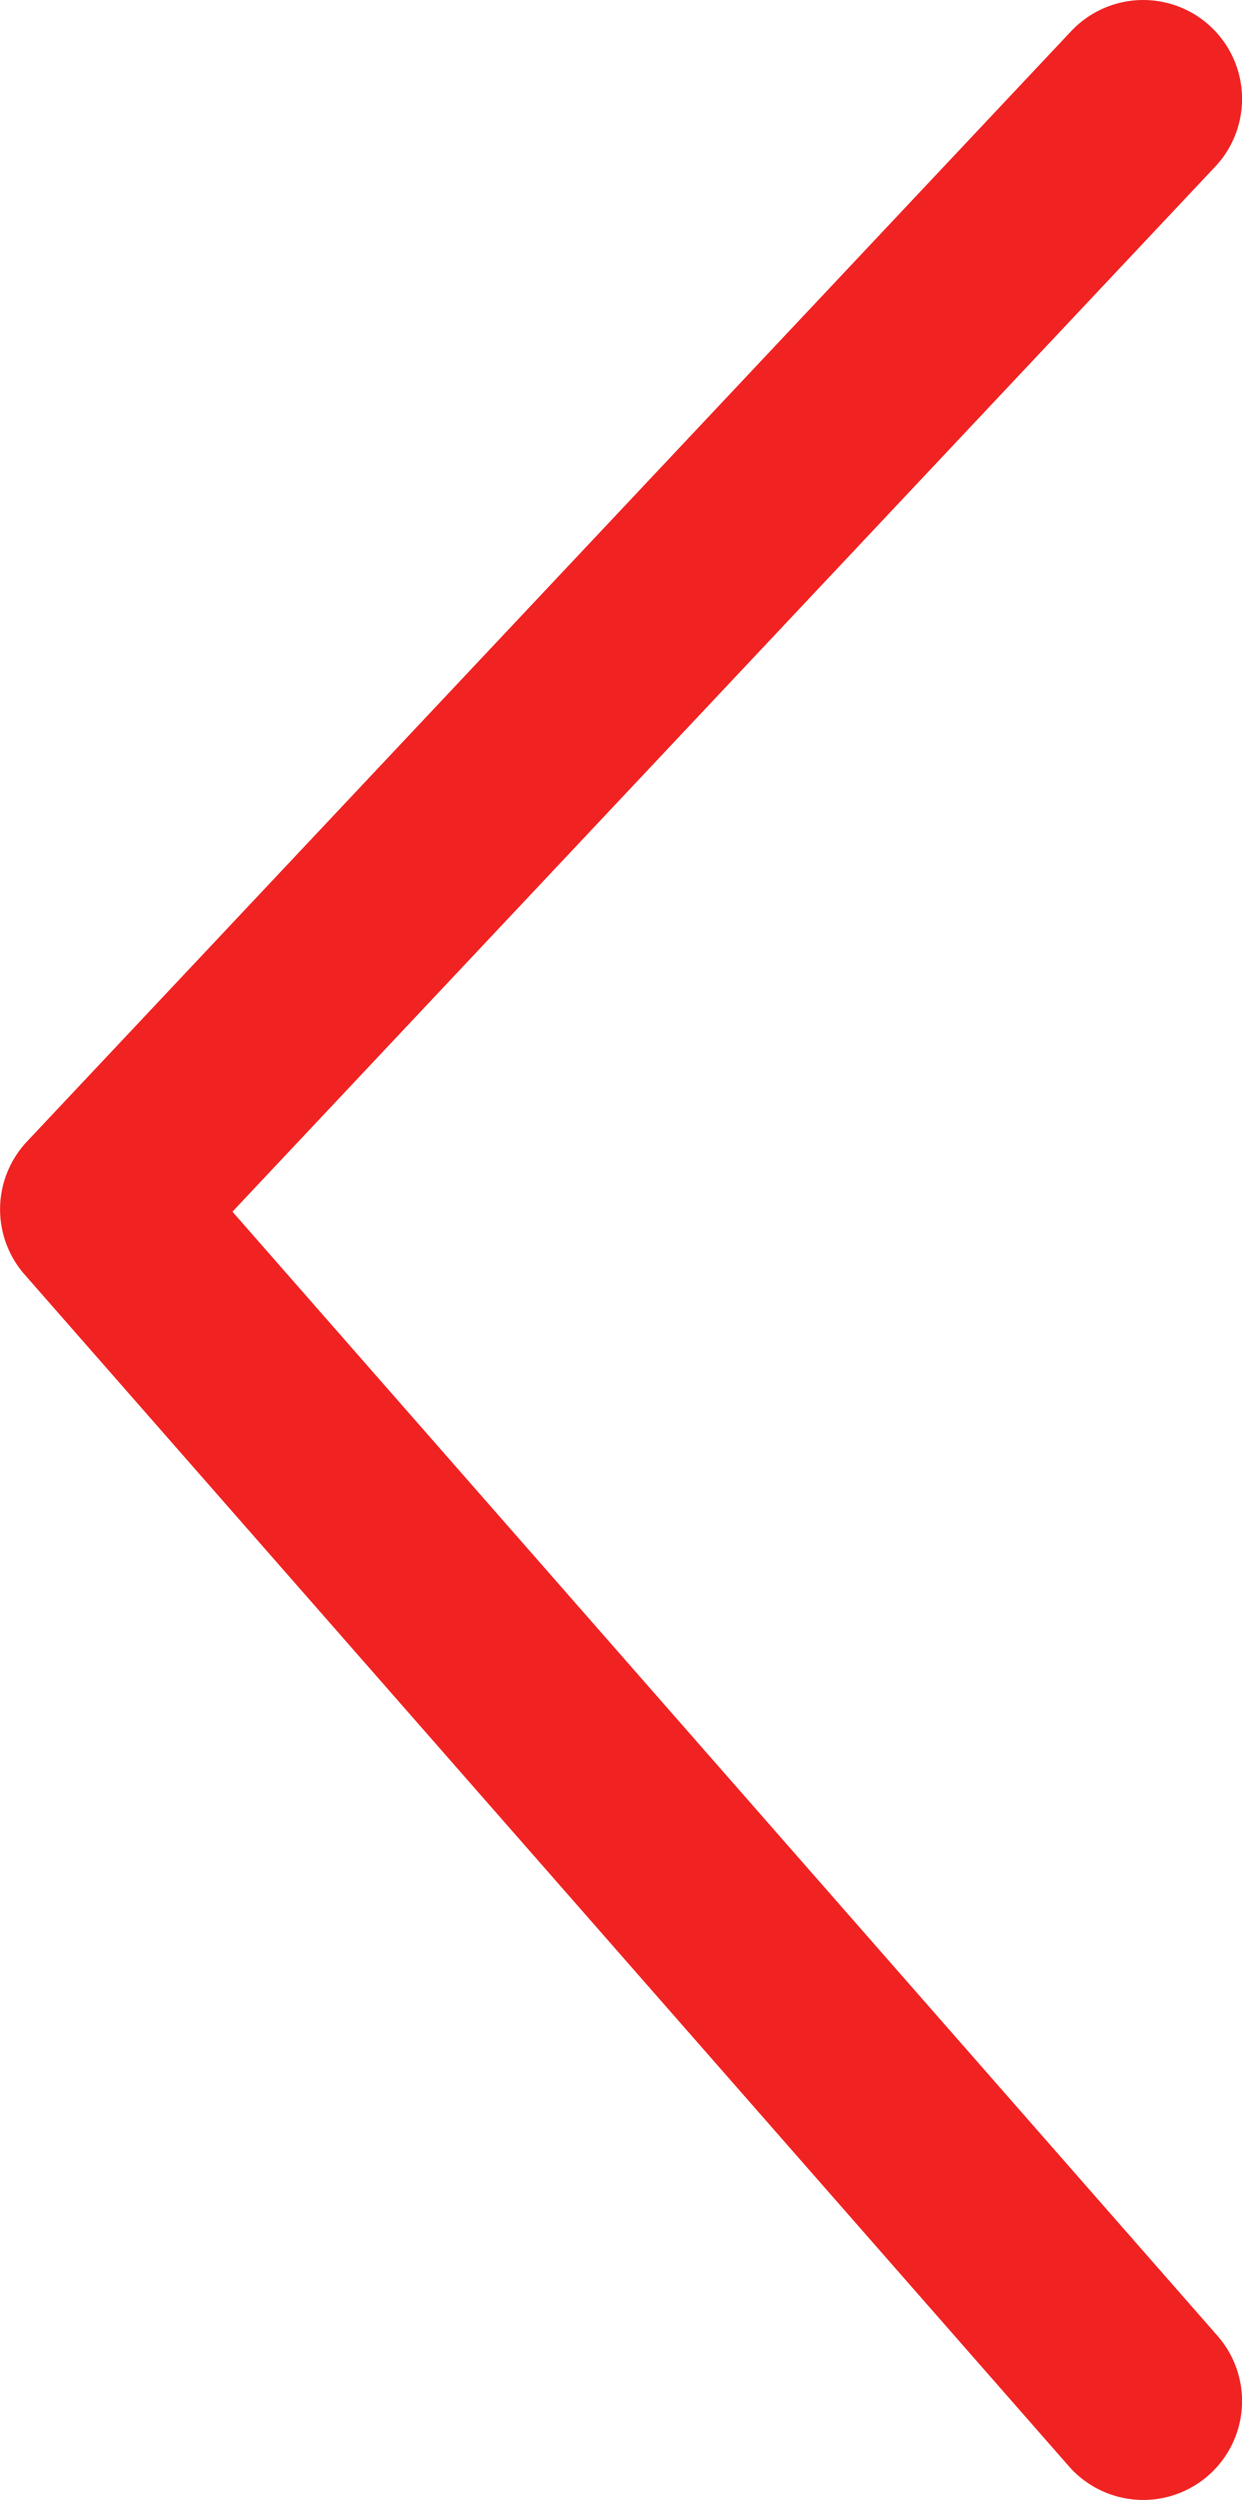 <svg xmlns="http://www.w3.org/2000/svg" width="18.844" height="37.921" viewBox="0 0 18.844 37.921">
  <path id="Tracé_129" data-name="Tracé 129" d="M1837.585,74.484l-16.844-15.844-18.077,15.844" transform="translate(-57.139 1839.085) rotate(-90)" fill="none" stroke="#f12222" stroke-linecap="round" stroke-linejoin="round" stroke-width="3"/>
</svg>
